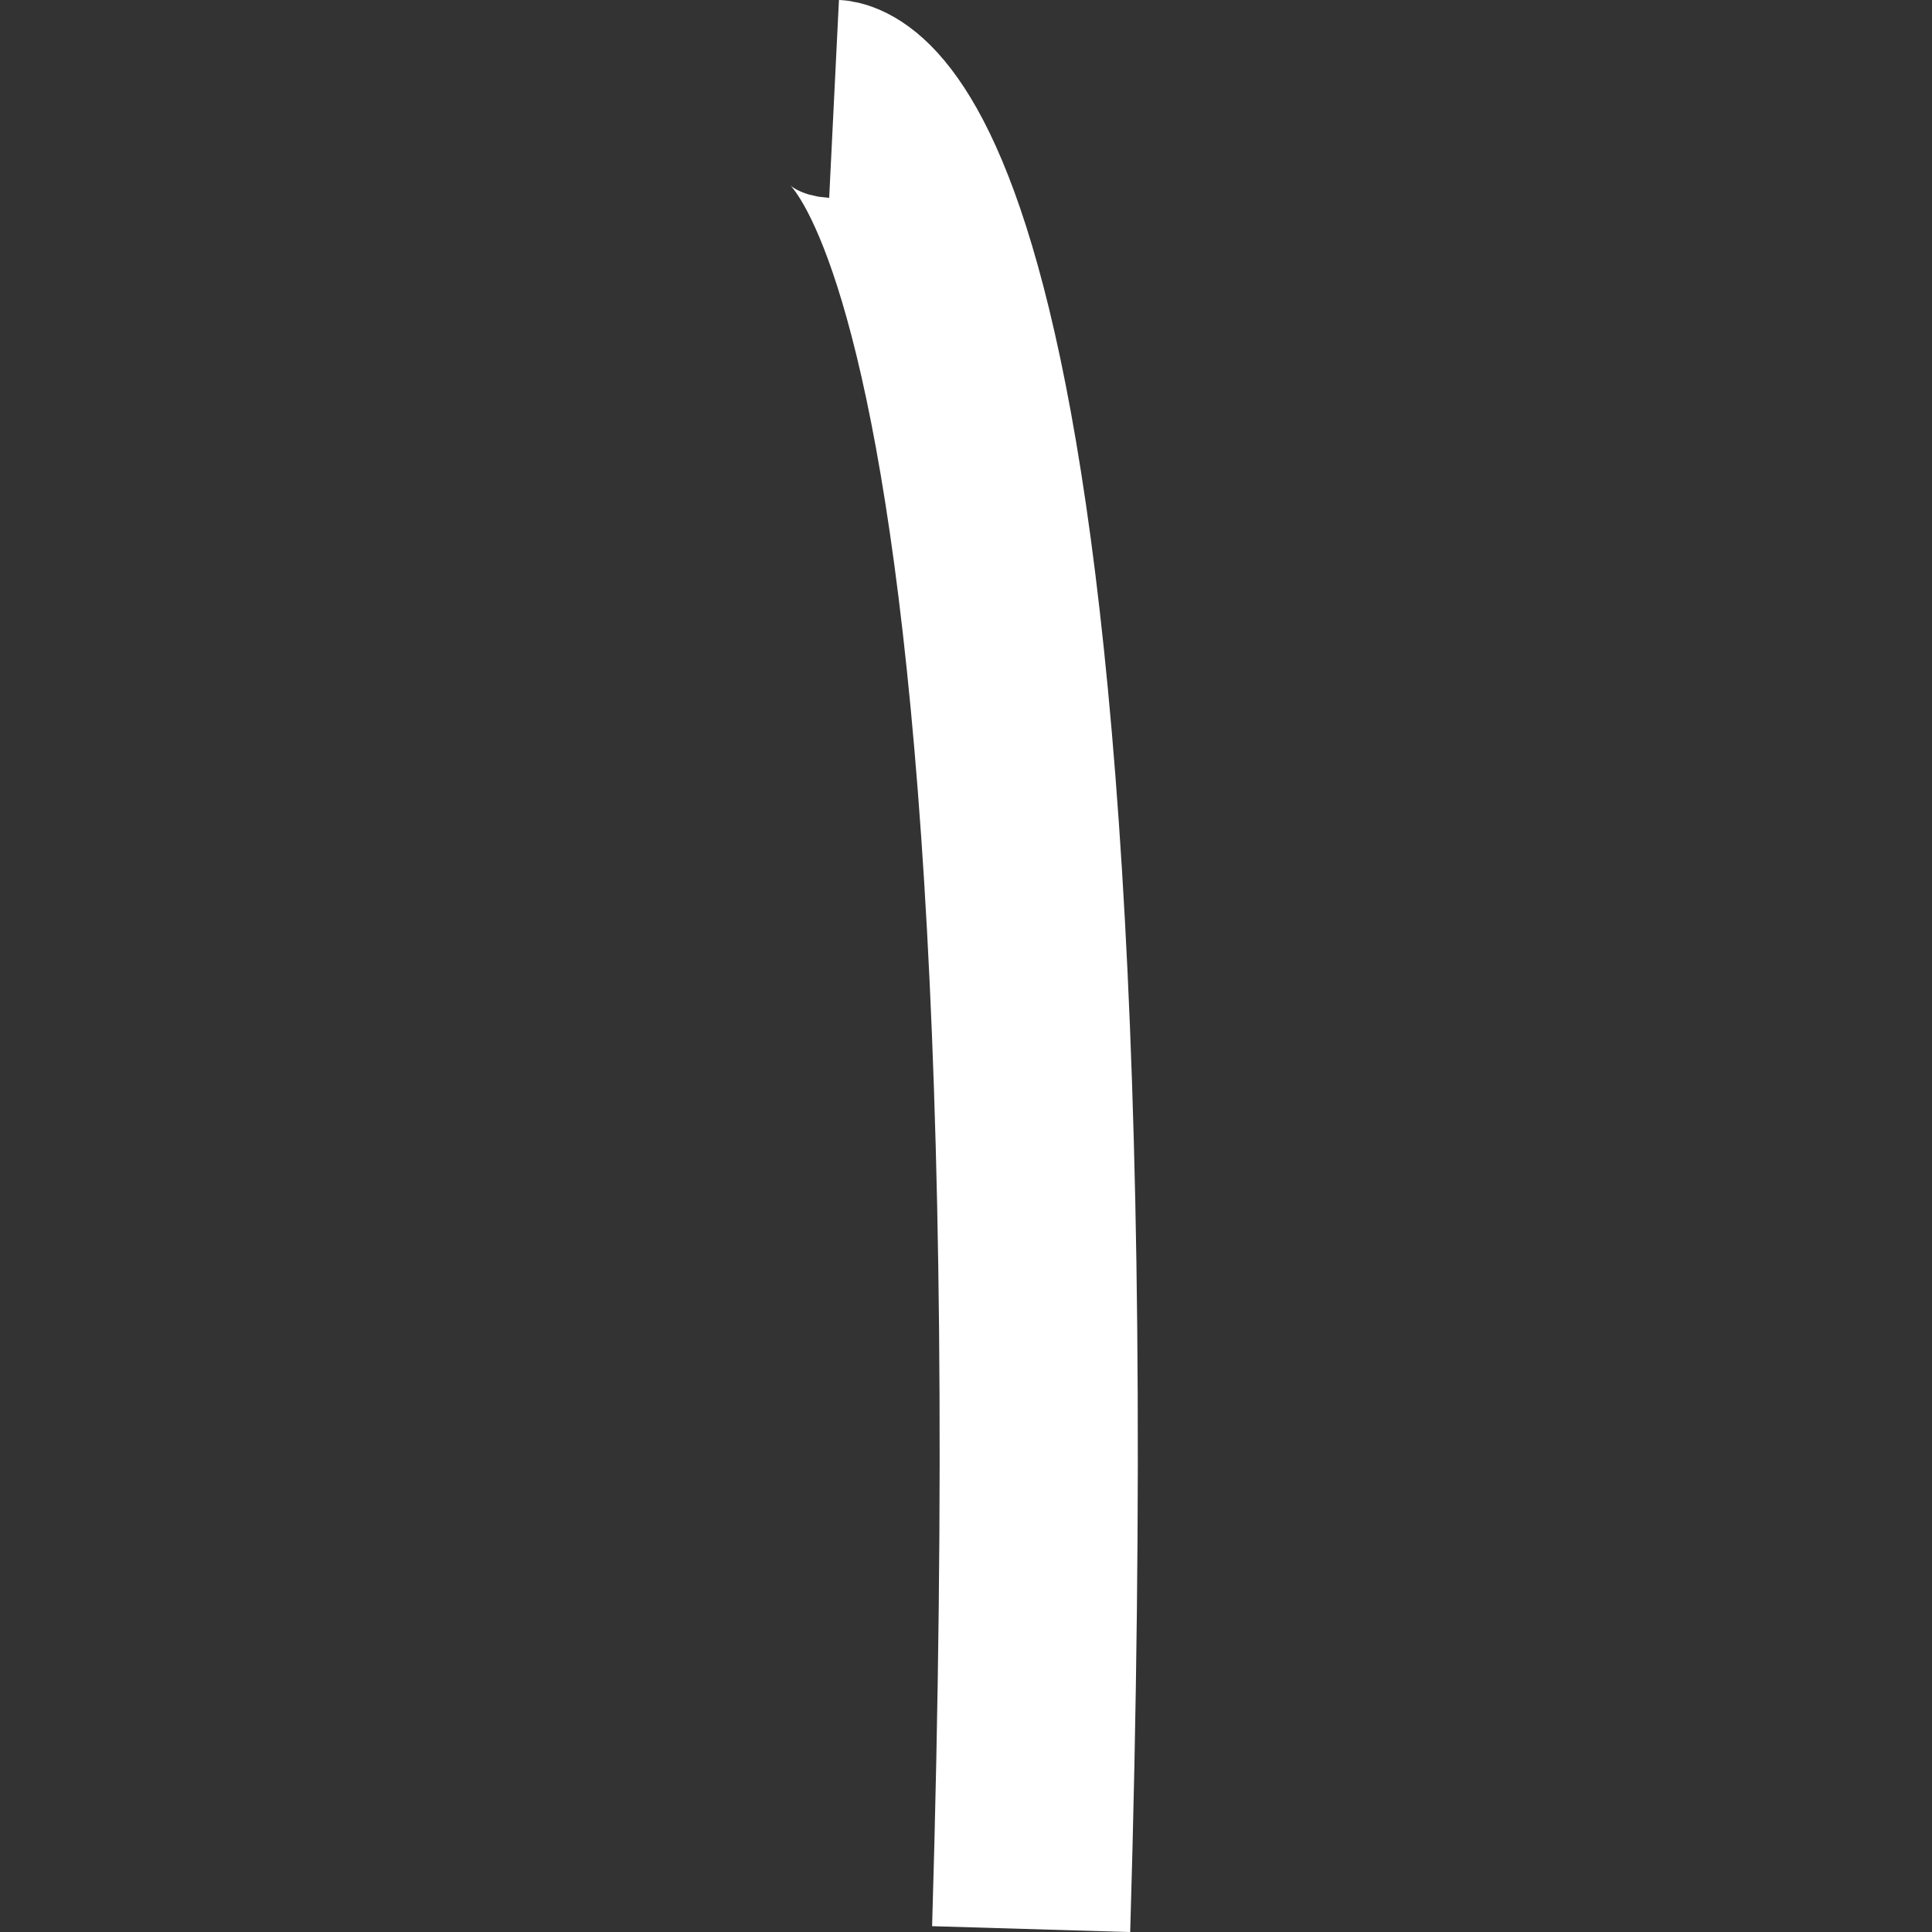 <svg id="SvgjsSvg1001" width="288" height="288" xmlns="http://www.w3.org/2000/svg" version="1.1" xmlns:xlink="http://www.w3.org/1999/xlink" xmlns:svgjs="http://svgjs.com/svgjs"><rect width="100%" height="100%" fill="#333333" stroke="none"/><defs id="SvgjsDefs1002"></defs><g id="SvgjsG1008"><svg xmlns="http://www.w3.org/2000/svg" viewBox="0 0 3.475 19.498" width="288" height="288"><path fill="none" stroke="#ffffff" stroke-width="2" d="M2.395 19.469C2.939 1.123.406.998.406.998" class="colorStroke212121 svgStroke"></path></svg></g></svg>